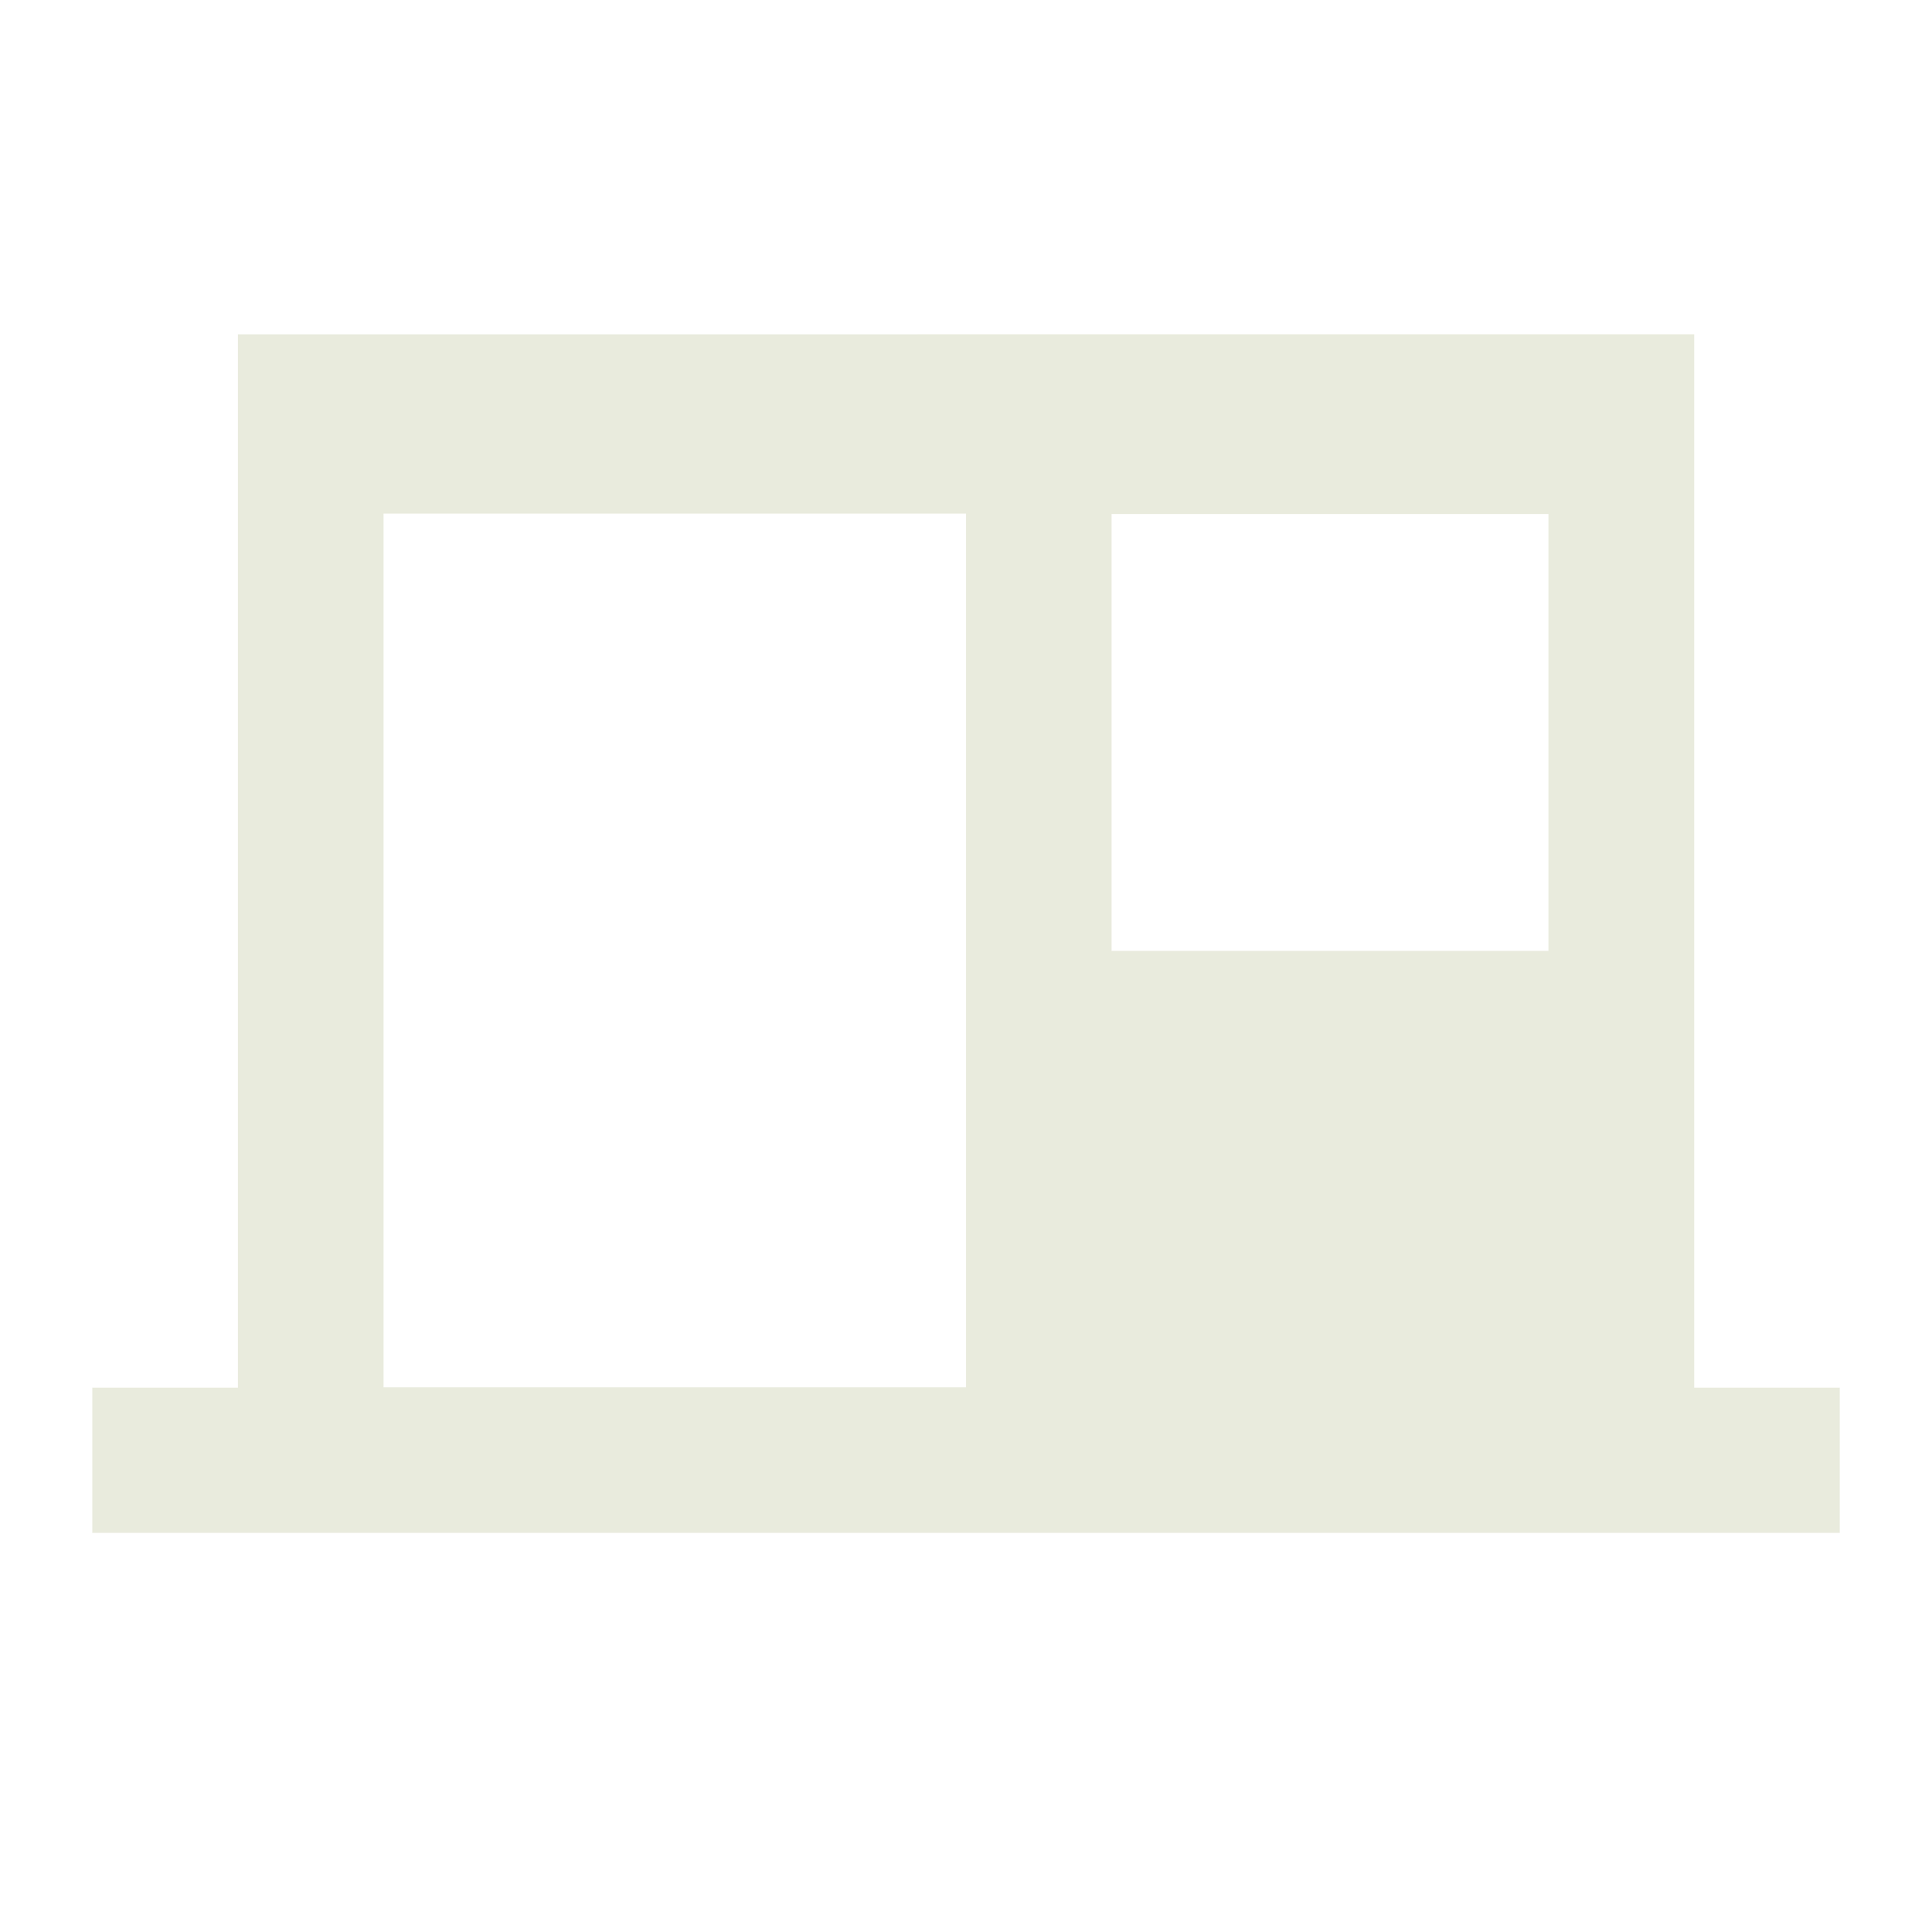 <svg width="40" height="40" viewBox="0 0 40 40" fill="none" xmlns="http://www.w3.org/2000/svg">
<g id="2315958_accomodation_cabin_hotel_villa_icon 2">
<g id="Layer_4">
<g id="Group">
<path id="Vector" d="M35.077 9.748V9.196V7.585V6.921L20.001 6.921L4.926 6.922V7.585V9.197V9.748V28.731H1.911V31.737H4.926H35.077H38.09V28.731H35.077V9.748ZM20.001 28.723H7.941V10.634H20.001V28.723ZM32.059 19.686H23.014V10.642H32.059V19.686Z" fill="#E9EBDD"/>
</g>
</g>
</g>
</svg>
